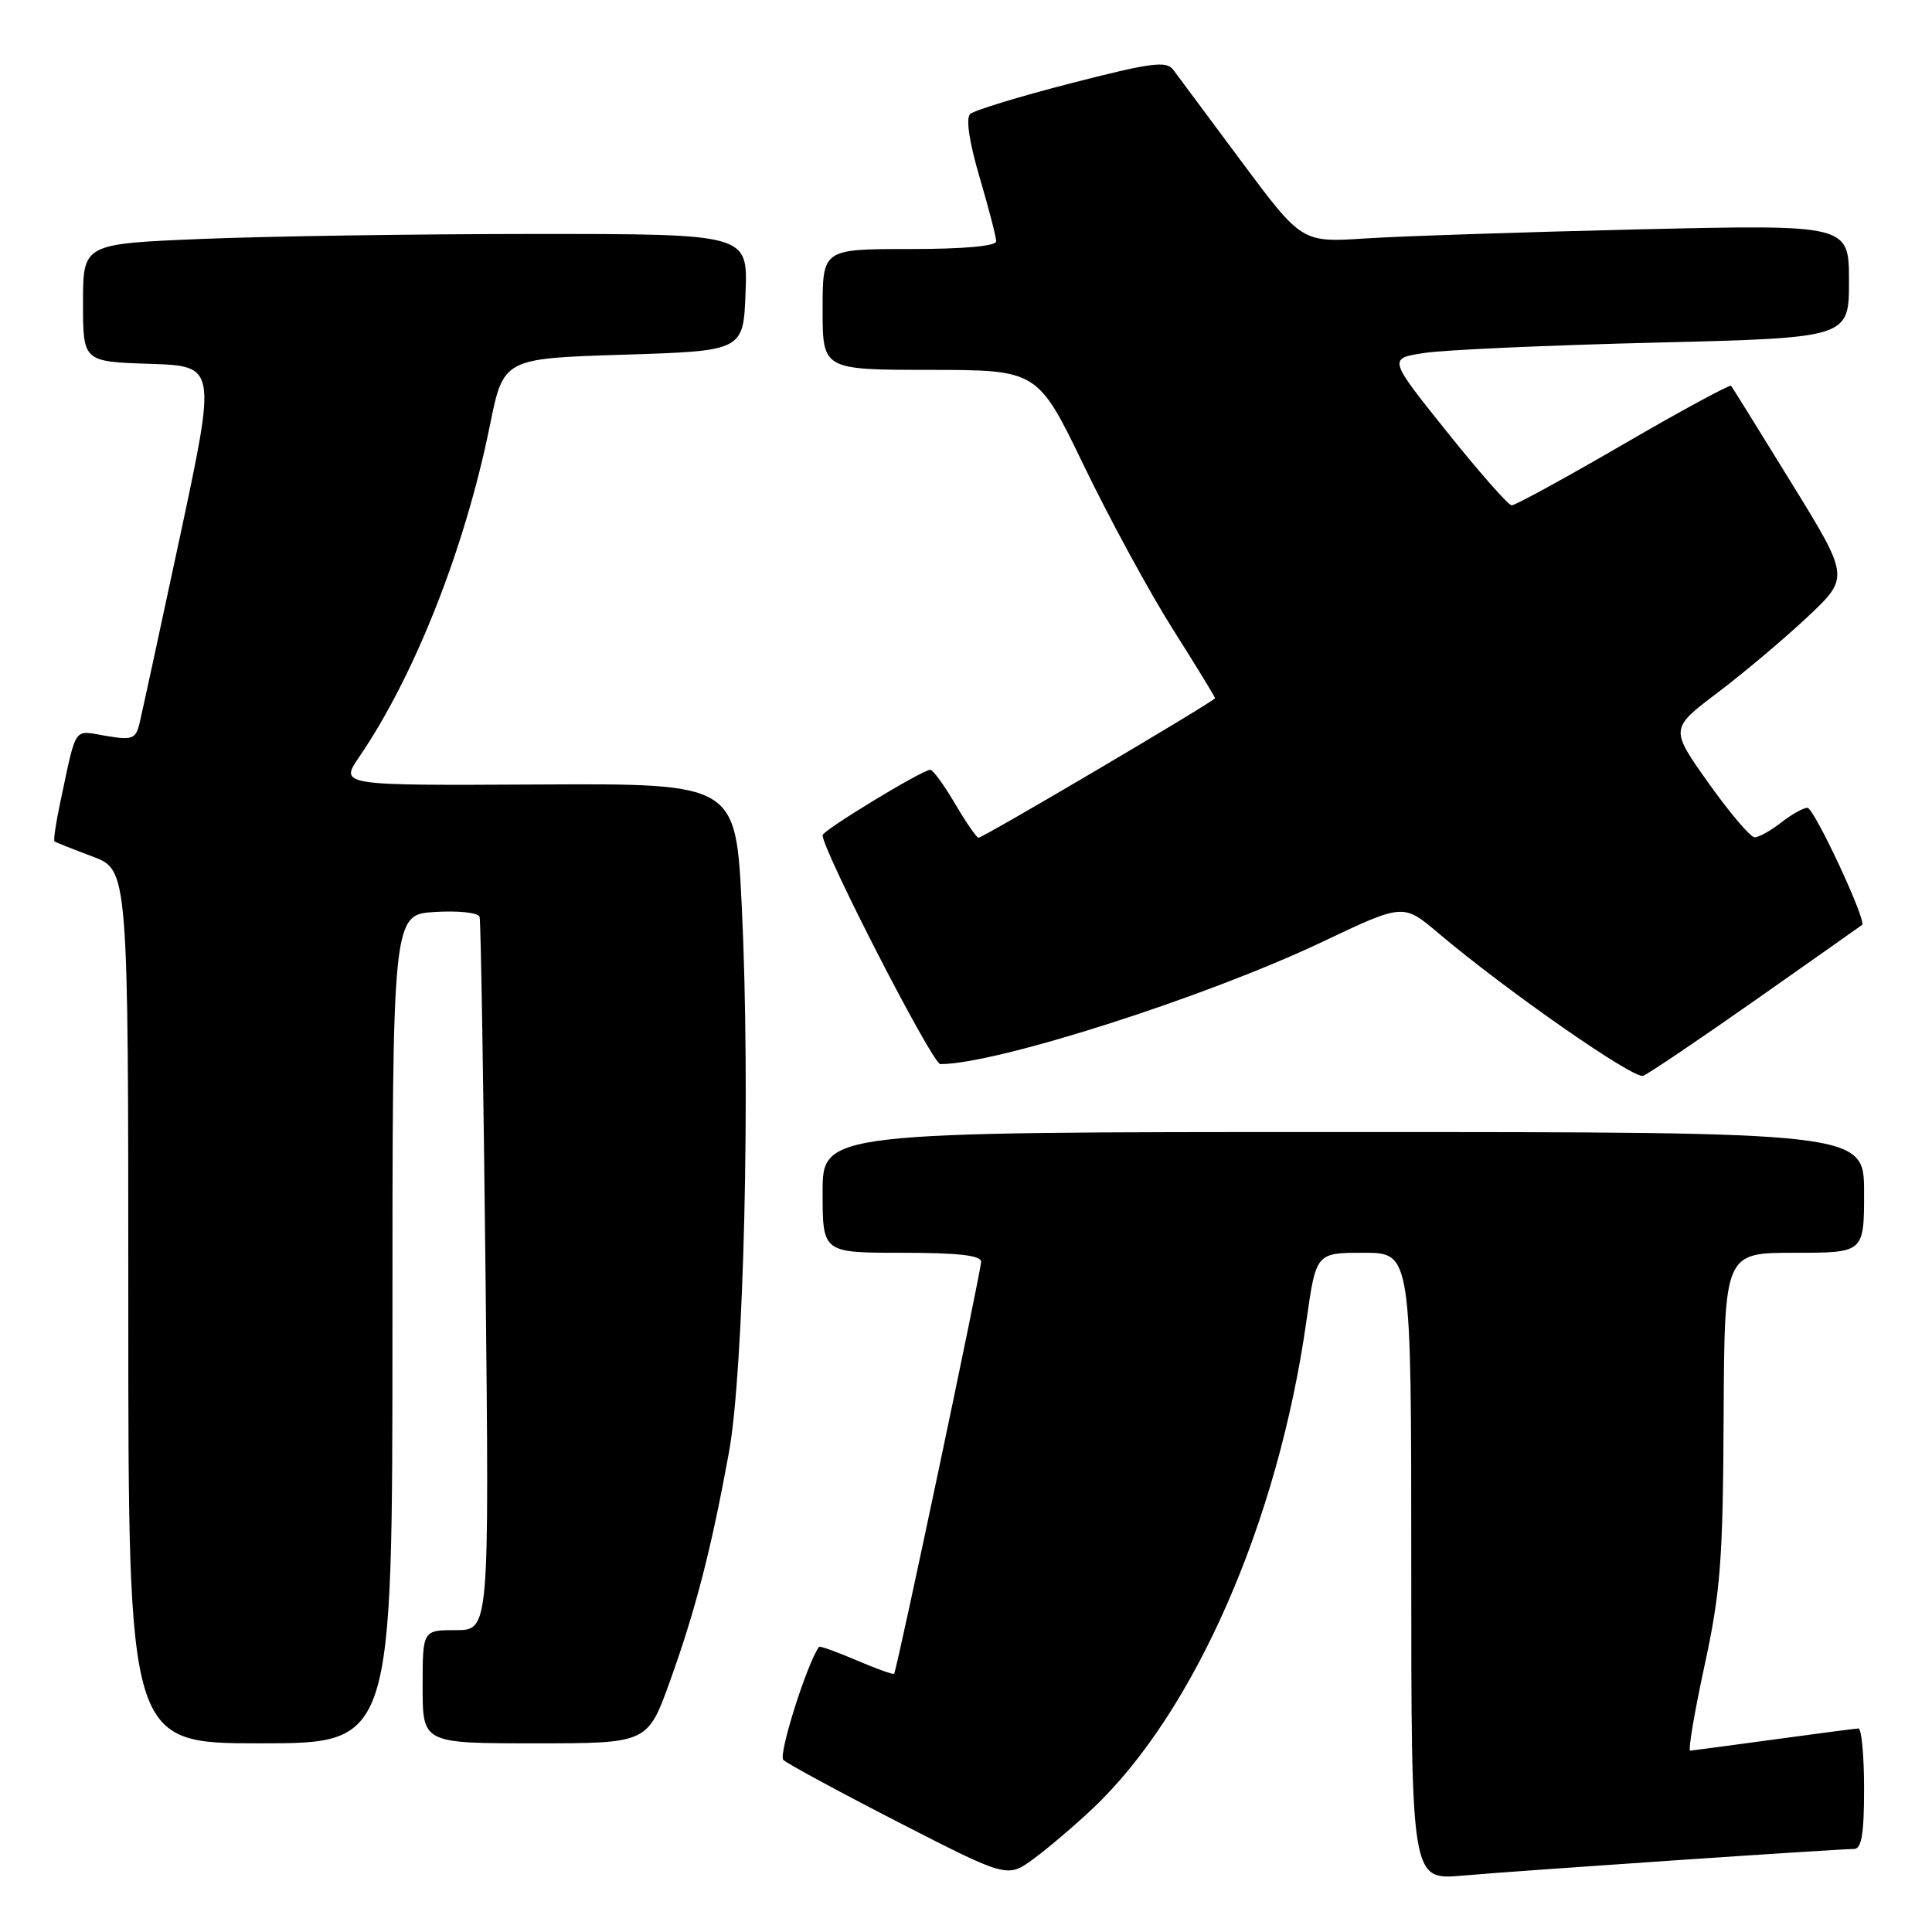 <?xml version="1.0" encoding="UTF-8" standalone="no"?>
<!DOCTYPE svg PUBLIC "-//W3C//DTD SVG 1.1//EN" "http://www.w3.org/Graphics/SVG/1.1/DTD/svg11.dtd" >
<svg xmlns="http://www.w3.org/2000/svg" xmlns:xlink="http://www.w3.org/1999/xlink" version="1.1" viewBox="0 0 256 256">
 <g >
 <path fill="currentColor"
d=" M 144.83 239.60 C 158.30 226.84 169.34 201.65 173.10 175.08 C 174.38 166.00 174.38 166.00 180.69 166.00 C 187.00 166.00 187.00 166.00 187.00 207.56 C 187.00 249.12 187.00 249.12 193.75 248.53 C 201.15 247.88 243.50 245.00 245.66 245.00 C 246.67 245.00 247.00 243.02 247.00 237.00 C 247.00 232.60 246.66 229.01 246.25 229.03 C 245.84 229.05 240.78 229.71 235.00 230.50 C 229.22 231.29 224.26 231.95 223.96 231.97 C 223.66 231.99 224.51 226.94 225.85 220.75 C 227.98 210.90 228.30 206.80 228.39 187.75 C 228.50 166.00 228.50 166.00 237.75 166.00 C 247.00 166.00 247.00 166.00 247.00 158.00 C 247.00 150.00 247.00 150.00 178.00 150.00 C 109.00 150.00 109.00 150.00 109.00 158.00 C 109.00 166.00 109.00 166.00 119.50 166.00 C 127.01 166.00 130.00 166.34 130.00 167.20 C 130.00 168.42 118.85 221.27 118.48 221.78 C 118.37 221.93 116.13 221.13 113.50 220.00 C 110.87 218.87 108.63 218.07 108.52 218.22 C 106.92 220.45 103.11 232.51 103.79 233.19 C 104.28 233.68 111.17 237.41 119.09 241.48 C 133.49 248.86 133.49 248.86 136.99 246.28 C 138.92 244.86 142.45 241.85 144.83 239.60 Z  M 52.00 176.09 C 52.00 121.19 52.00 121.19 57.63 120.84 C 60.82 120.65 63.38 120.93 63.55 121.50 C 63.71 122.05 64.06 143.54 64.34 169.25 C 64.83 216.00 64.83 216.00 60.42 216.00 C 56.00 216.00 56.00 216.00 56.00 223.50 C 56.00 231.00 56.00 231.00 70.91 231.00 C 85.81 231.00 85.81 231.00 88.78 222.75 C 92.18 213.29 94.24 205.30 96.58 192.50 C 98.58 181.60 99.46 144.20 98.29 120.15 C 97.50 103.81 97.50 103.81 71.25 103.95 C 45.00 104.09 45.00 104.09 47.60 100.29 C 54.93 89.58 61.64 72.57 64.90 56.42 C 66.71 47.50 66.71 47.50 82.60 47.00 C 98.50 46.50 98.50 46.50 98.79 38.75 C 99.08 31.00 99.08 31.00 70.79 31.00 C 55.23 31.01 35.41 31.30 26.75 31.66 C 11.00 32.31 11.00 32.31 11.00 40.12 C 11.00 47.92 11.00 47.92 19.84 48.21 C 28.67 48.50 28.67 48.50 23.87 71.00 C 21.22 83.38 18.80 94.55 18.49 95.83 C 17.98 97.93 17.54 98.10 14.00 97.50 C 9.66 96.77 10.19 95.97 7.97 106.38 C 7.40 109.07 7.06 111.37 7.22 111.49 C 7.37 111.61 9.64 112.51 12.25 113.49 C 17.00 115.27 17.00 115.27 17.00 173.14 C 17.00 231.00 17.00 231.00 34.50 231.00 C 52.00 231.00 52.00 231.00 52.00 176.09 Z  M 232.75 132.41 C 240.31 127.10 246.61 122.66 246.74 122.55 C 247.37 122.03 240.37 107.03 239.50 107.04 C 238.95 107.04 237.38 107.92 236.00 109.00 C 234.62 110.08 233.05 110.95 232.50 110.95 C 231.95 110.95 229.20 107.71 226.39 103.76 C 221.28 96.56 221.28 96.56 227.58 91.79 C 231.05 89.17 236.41 84.65 239.49 81.76 C 245.08 76.50 245.08 76.50 237.38 64.00 C 233.15 57.12 229.55 51.33 229.38 51.12 C 229.22 50.92 222.79 54.40 215.10 58.87 C 207.40 63.34 200.75 66.98 200.30 66.96 C 199.86 66.94 196.00 62.56 191.72 57.21 C 183.94 47.50 183.94 47.50 188.72 46.77 C 191.35 46.36 205.09 45.75 219.25 45.40 C 245.00 44.77 245.00 44.77 245.00 37.26 C 245.00 29.75 245.00 29.75 217.25 30.39 C 201.99 30.75 185.68 31.29 181.00 31.59 C 172.50 32.15 172.50 32.15 164.50 21.40 C 160.10 15.48 156.03 10.01 155.45 9.23 C 154.55 8.03 152.49 8.31 141.95 11.02 C 135.10 12.78 129.07 14.62 128.55 15.11 C 127.96 15.67 128.42 18.80 129.80 23.48 C 131.01 27.59 132.00 31.42 132.00 31.98 C 132.00 32.61 127.66 33.00 120.50 33.00 C 109.00 33.00 109.00 33.00 109.00 41.00 C 109.00 49.00 109.00 49.00 123.25 49.01 C 137.50 49.03 137.50 49.03 143.65 61.76 C 147.03 68.77 152.32 78.49 155.40 83.36 C 158.48 88.23 161.00 92.35 161.00 92.51 C 161.00 92.88 130.29 111.00 129.66 111.00 C 129.40 111.00 128.00 108.97 126.55 106.50 C 125.10 104.03 123.62 102.00 123.27 102.00 C 122.22 102.00 109.00 110.03 109.00 110.67 C 109.00 112.69 123.56 141.00 124.60 141.00 C 132.06 141.00 159.81 132.12 175.20 124.81 C 185.94 119.71 185.94 119.71 190.55 123.61 C 199.61 131.27 216.48 143.03 217.73 142.55 C 218.43 142.28 225.19 137.72 232.75 132.41 Z "/>
</g>
</svg>